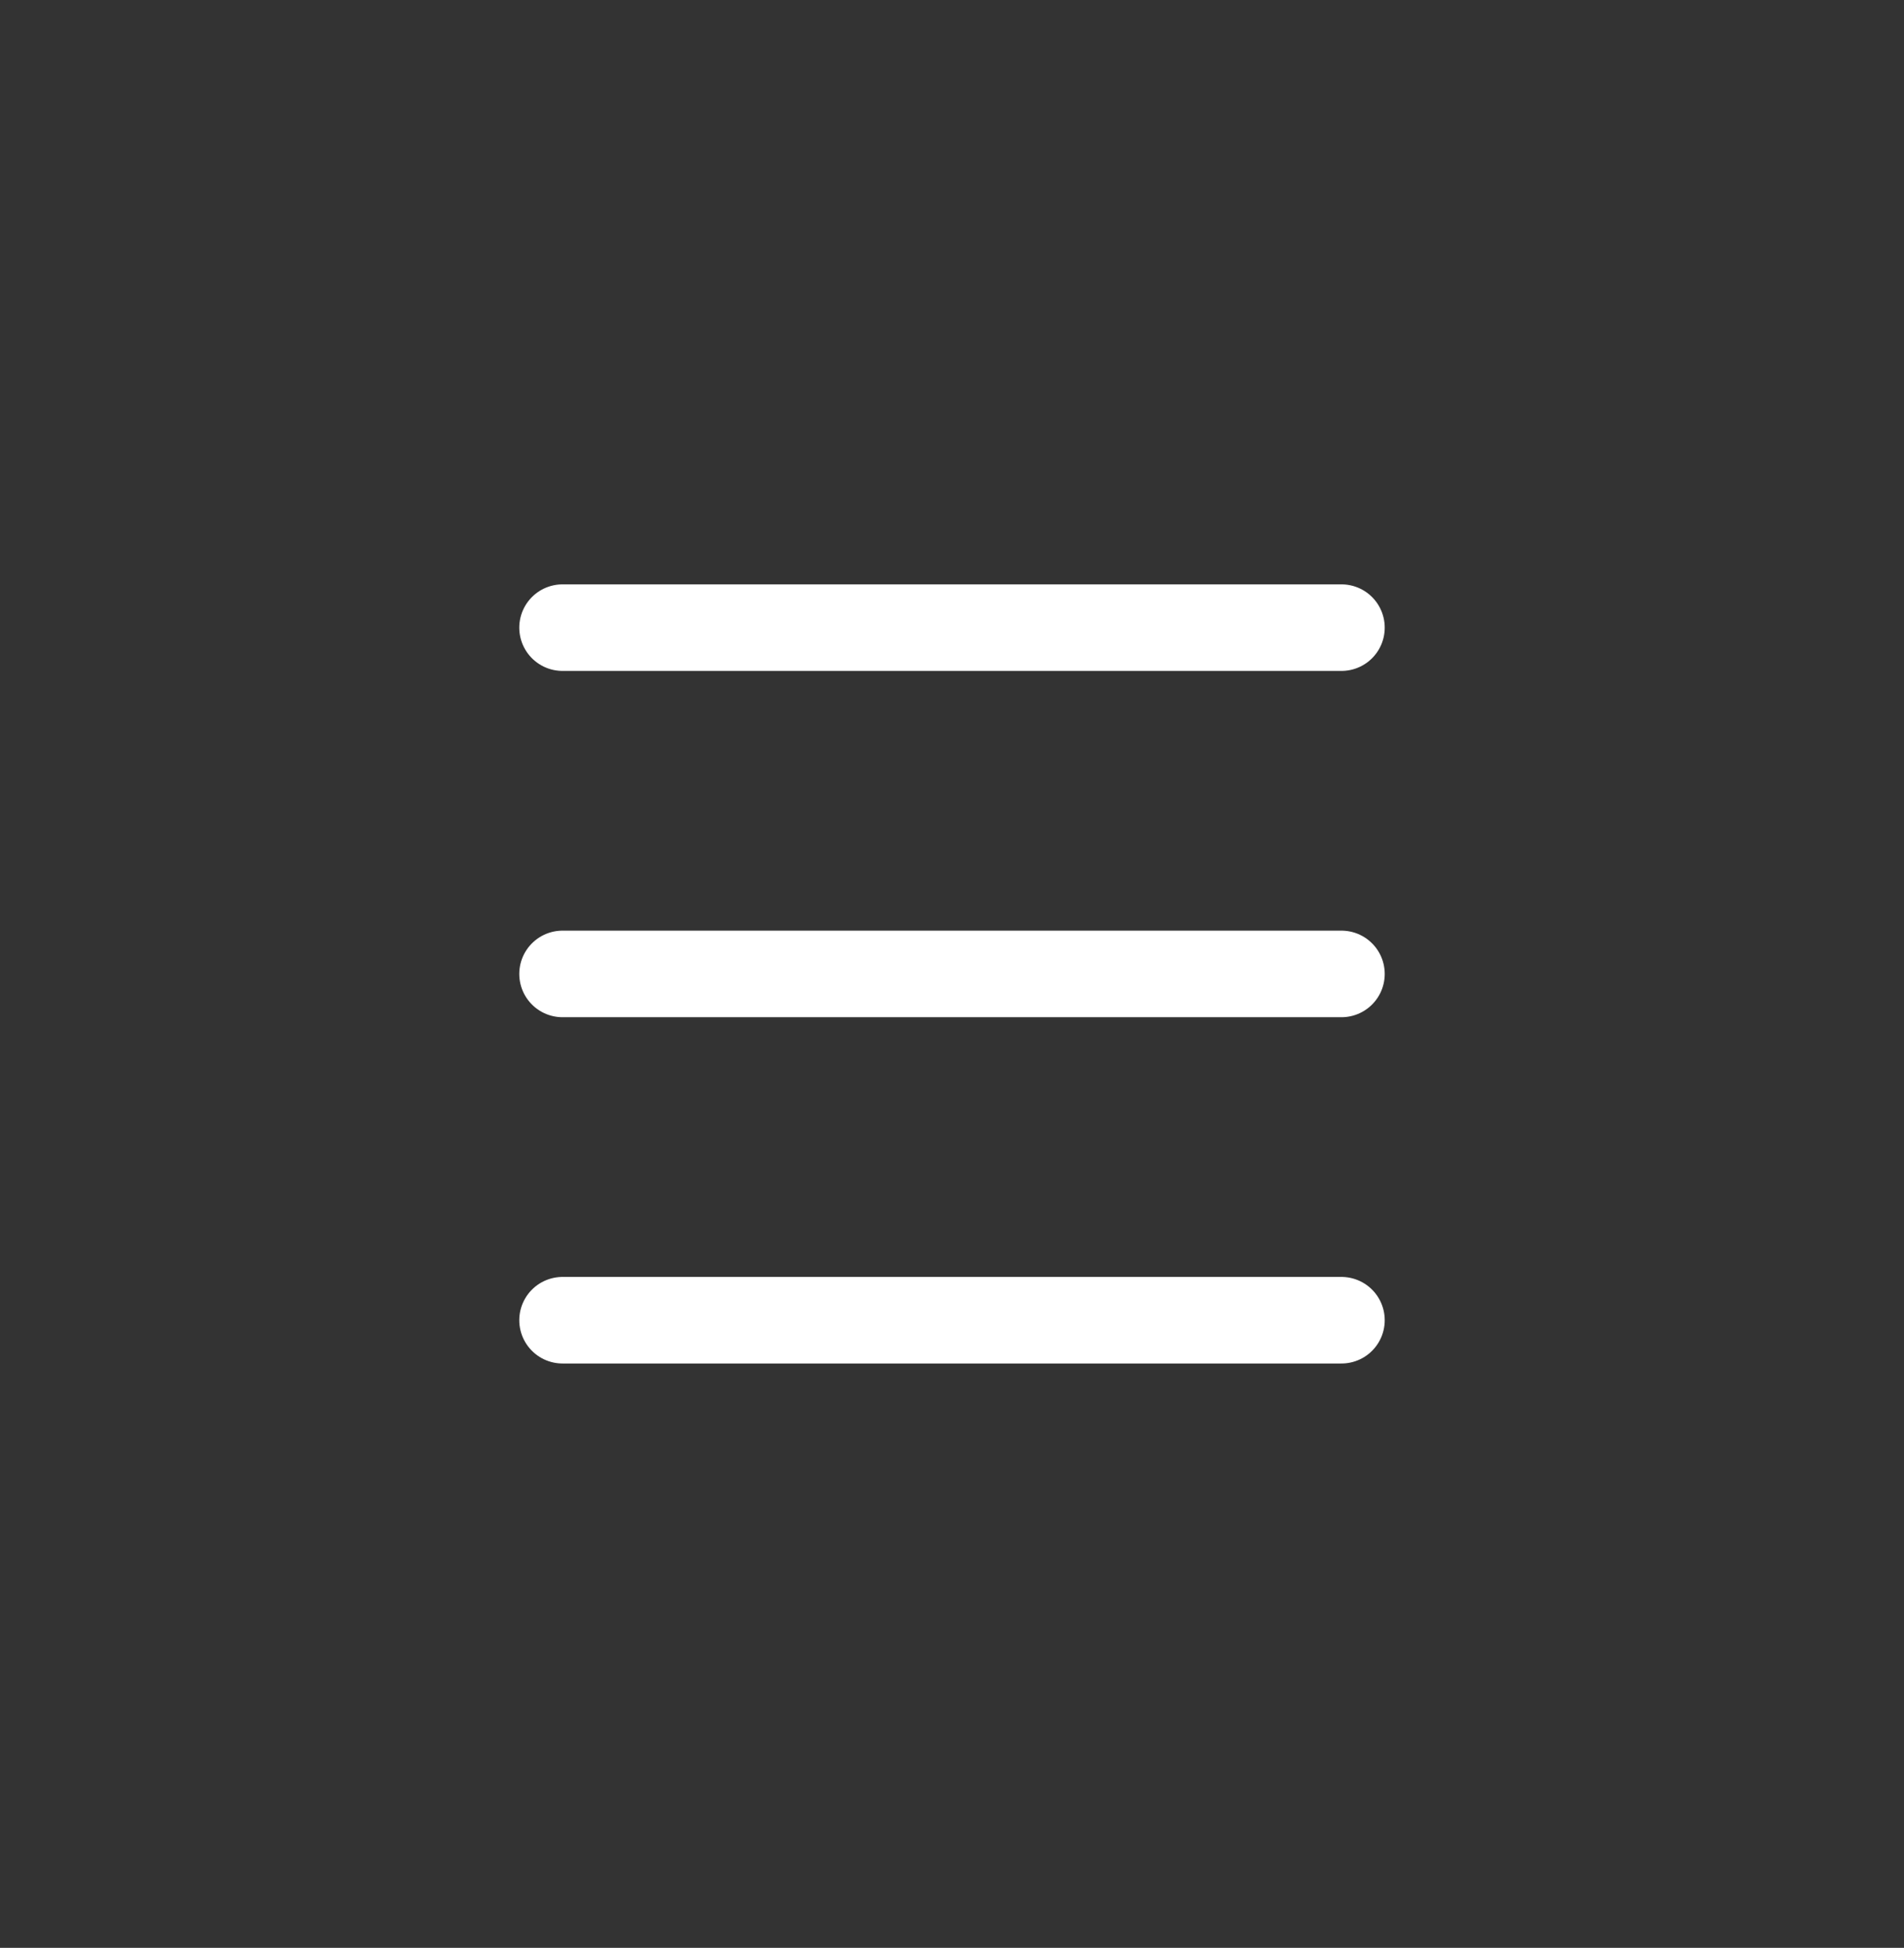 <svg width="44" height="45" viewBox="0 0 44 45" fill="none" xmlns="http://www.w3.org/2000/svg">
<rect x="0" y="0" width="44" height="45" fill="#333333" stroke="none"/>
<path d="M13 14.5H31" stroke="white" stroke-width="2" stroke-linecap="round" stroke-linejoin="round"/>
<path d="M13 22.5H31" stroke="white" stroke-width="2" stroke-linecap="round" stroke-linejoin="round"/>
<path d="M13 30.5H31" stroke="white" stroke-width="2" stroke-linecap="round" stroke-linejoin="round"/>
</svg>
